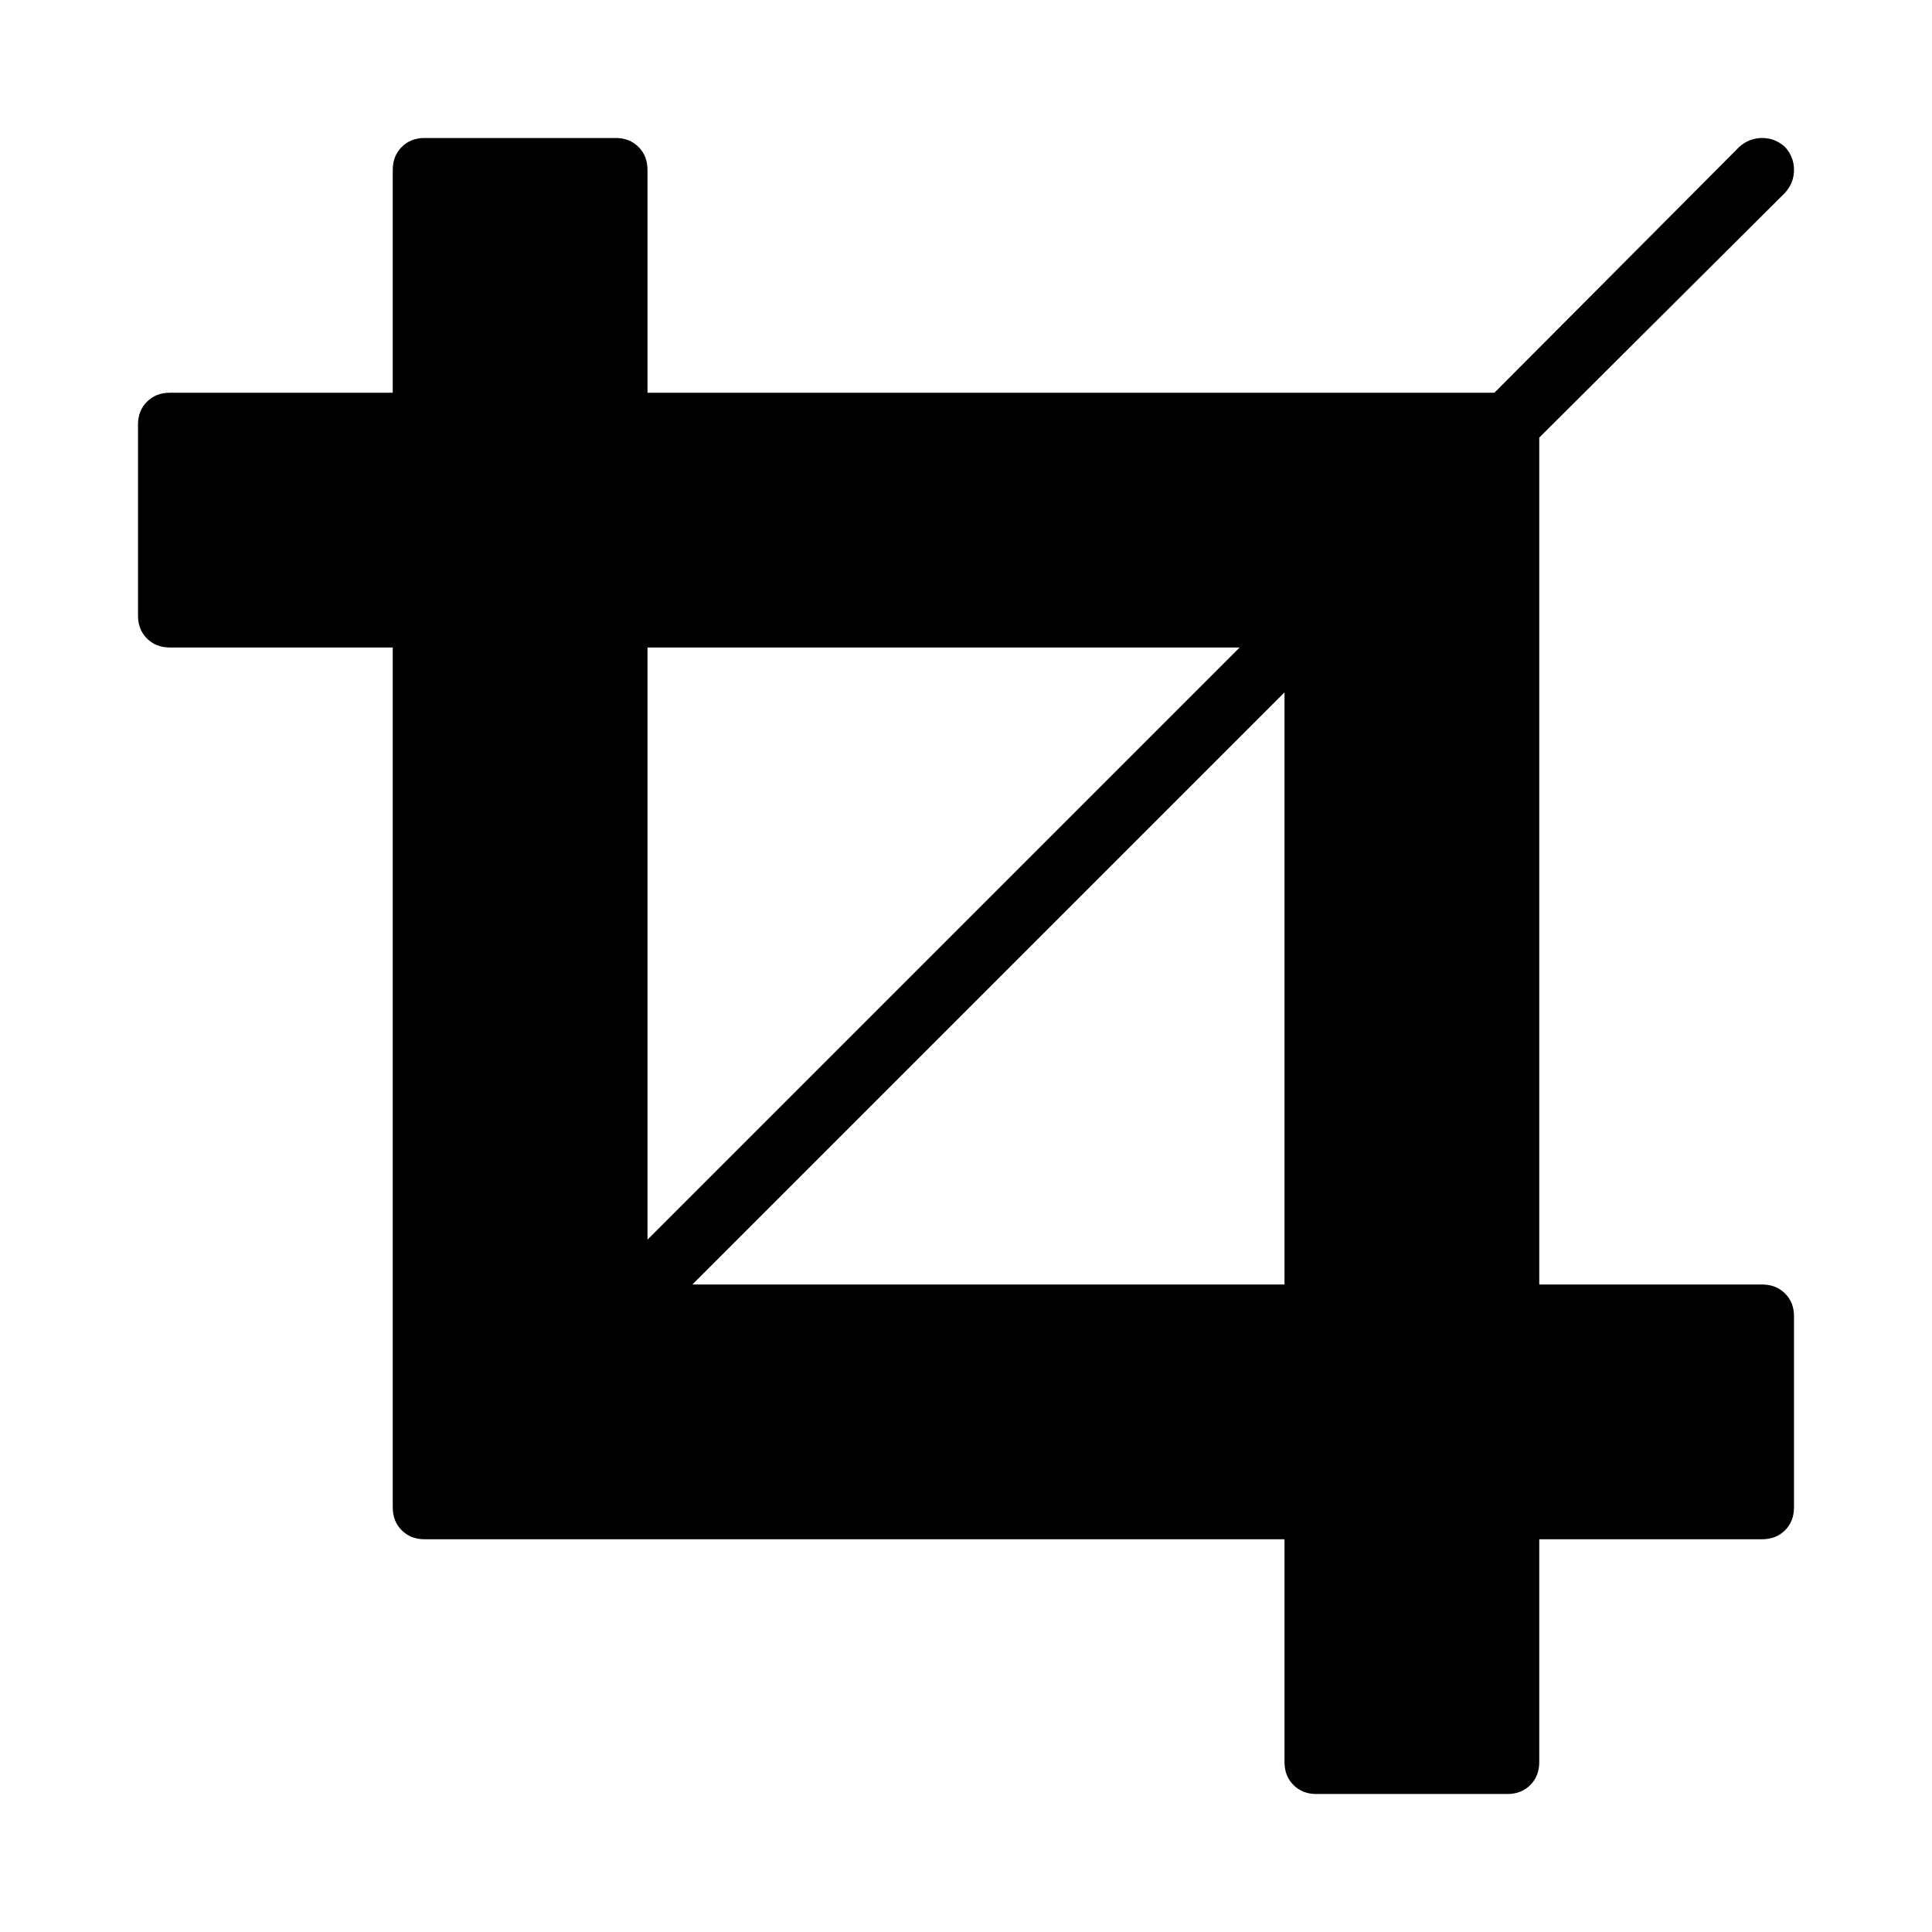 <svg xmlns="http://www.w3.org/2000/svg" width="14" height="14" viewBox="0 0 14 14"><path d="M 5.017,9.308 H 9.308 V 5.017 z M 4.692,8.983 8.983,4.692 H 4.692 V 8.983 z M 13,9.538 v 1.385 q 0,0.101 -0.065,0.166 -0.065,0.065 -0.166,0.065 h -1.615 v 1.615 q 0,0.101 -0.065,0.166 Q 11.024,13 10.923,13 H 9.538 Q 9.438,13 9.373,12.935 9.308,12.87 9.308,12.769 V 11.154 H 3.077 q -0.101,0 -0.166,-0.065 -0.065,-0.065 -0.065,-0.166 V 4.692 H 1.231 q -0.101,0 -0.166,-0.065 Q 1,4.562 1,4.462 V 3.077 Q 1,2.976 1.065,2.911 1.13,2.846 1.231,2.846 H 2.846 V 1.231 q 0,-0.101 0.065,-0.166 Q 2.976,1 3.077,1 H 4.462 Q 4.562,1 4.627,1.065 4.692,1.13 4.692,1.231 V 2.846 h 6.137 L 12.603,1.065 Q 12.675,1 12.769,1 12.863,1 12.935,1.065 13,1.137 13,1.231 13,1.325 12.935,1.397 l -1.781,1.774 v 6.137 h 1.615 q 0.101,0 0.166,0.065 Q 13,9.437 13,9.538 z"/></svg>